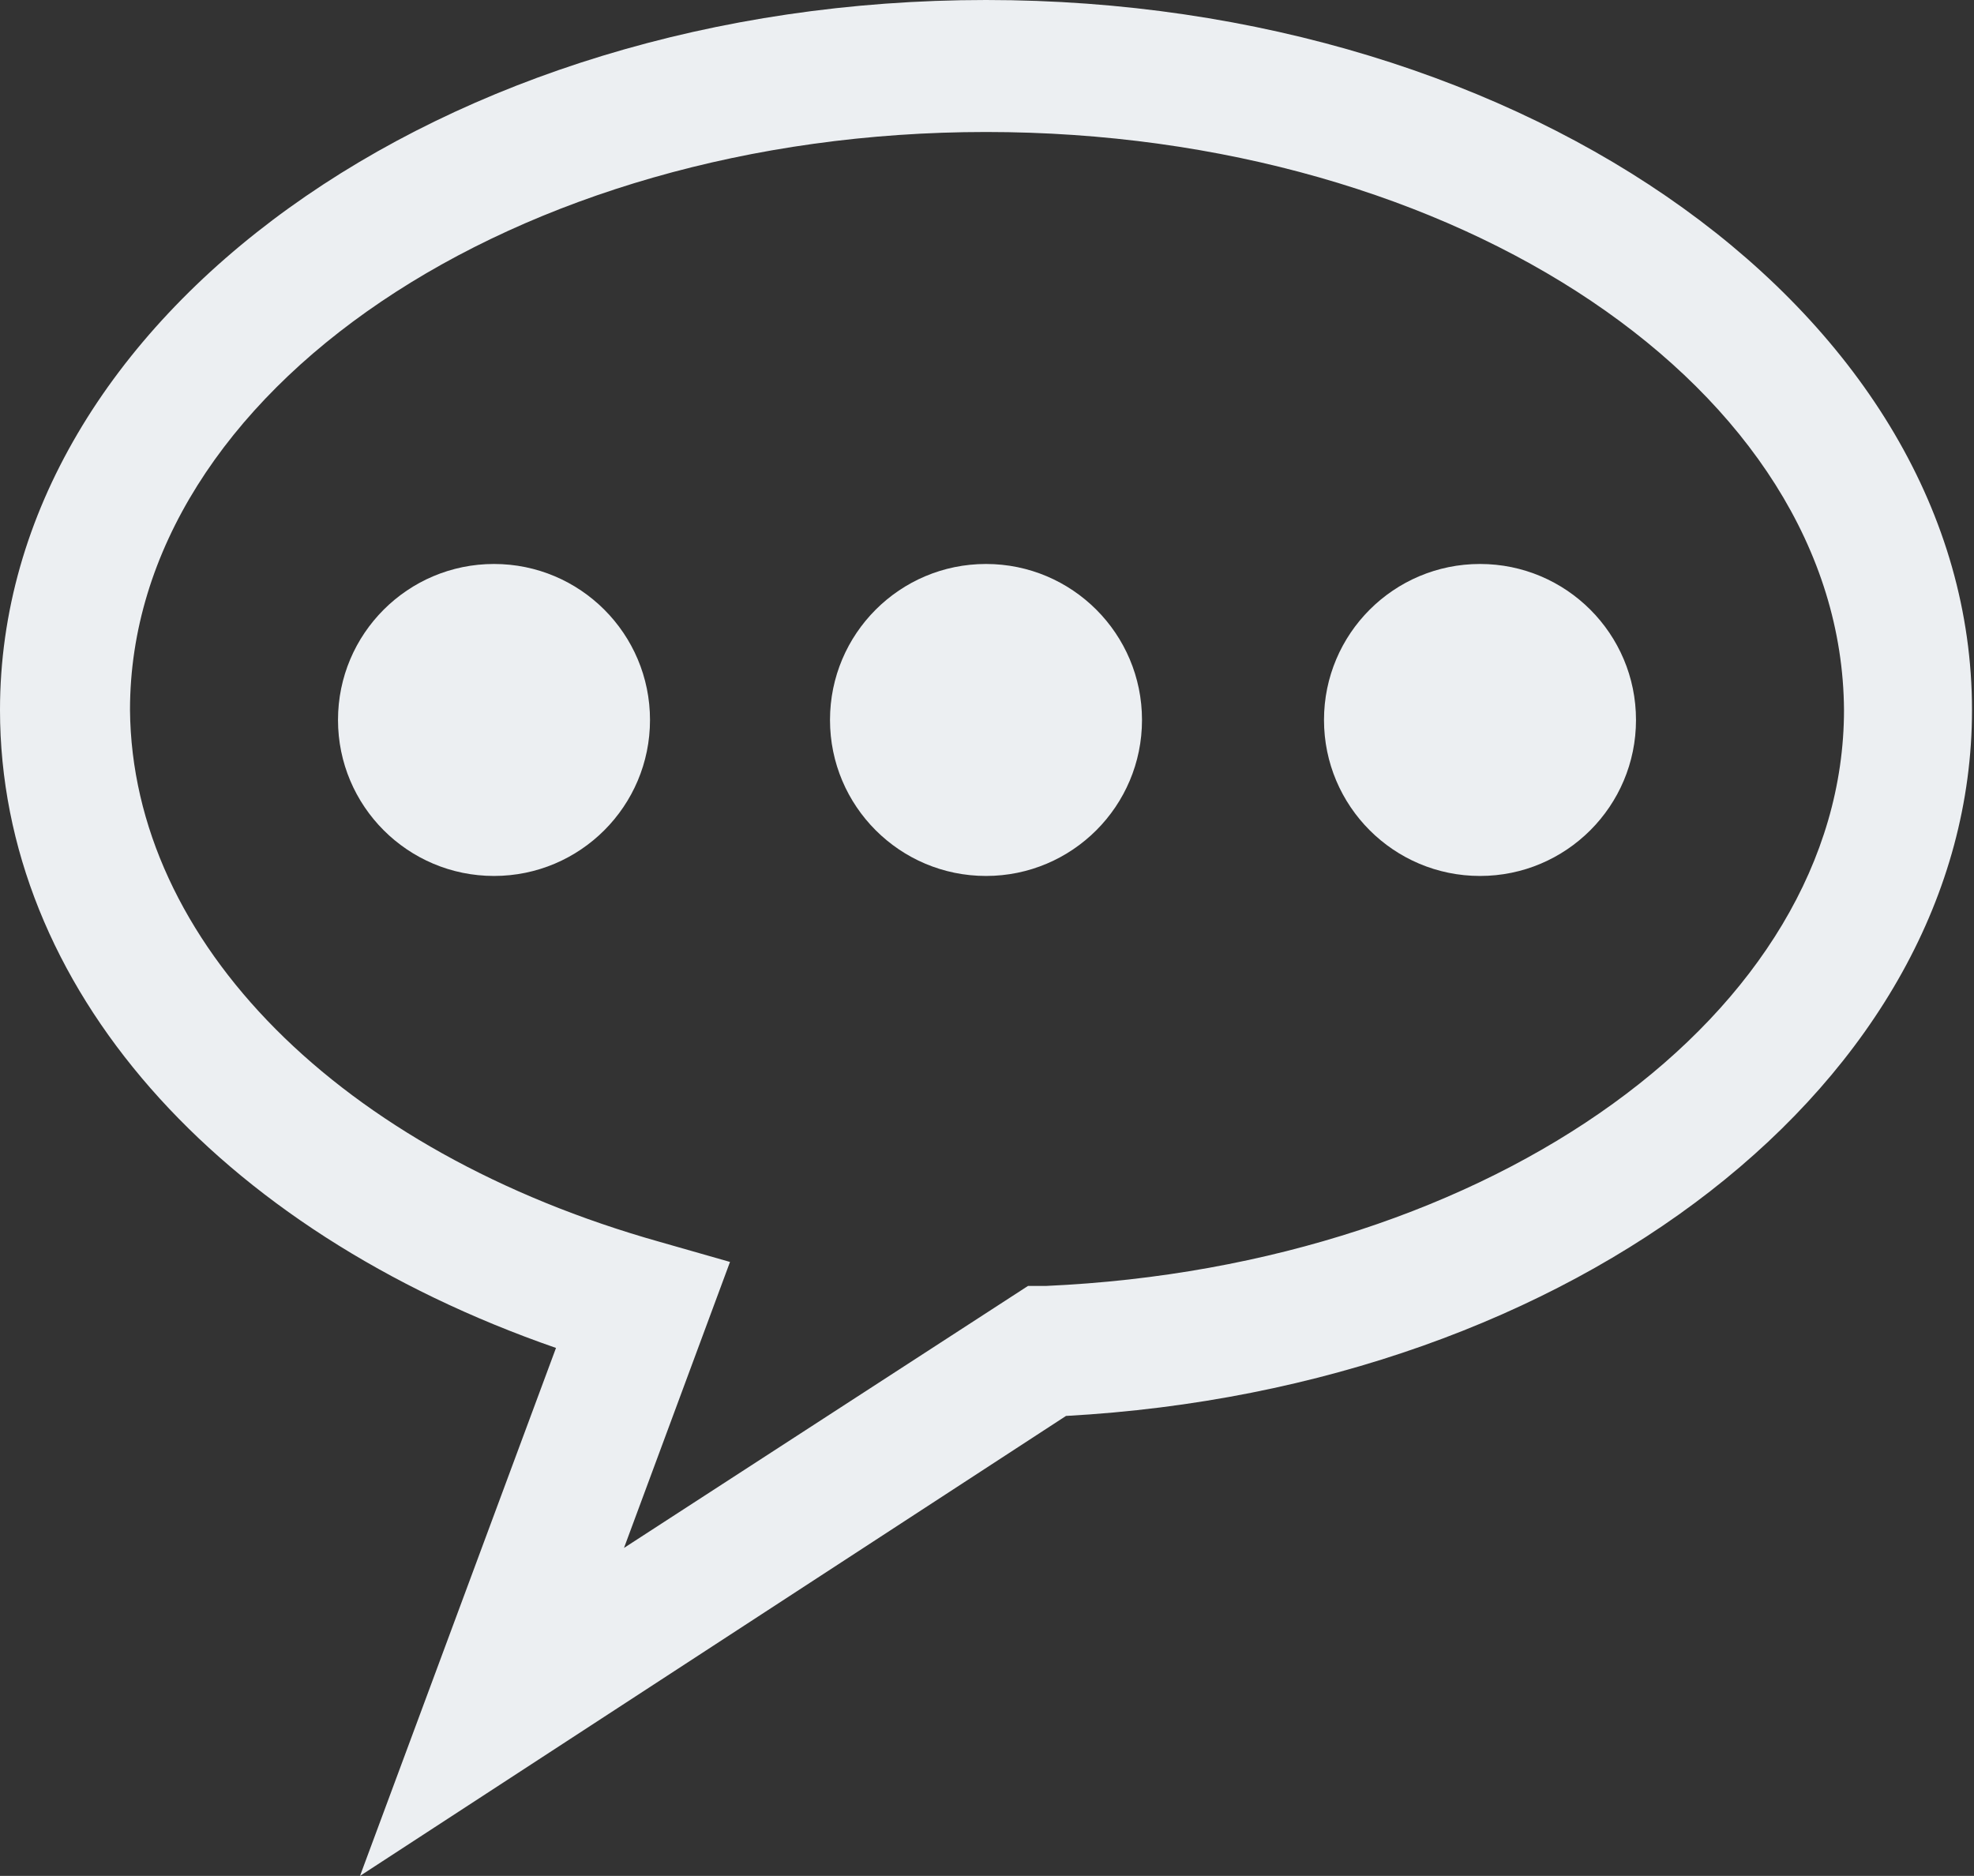 <?xml version="1.0" encoding="utf-8"?>
<!-- Generator: Adobe Illustrator 25.2.1, SVG Export Plug-In . SVG Version: 6.00 Build 0)  -->
<svg version="1.1" id="Capa_1" xmlns="http://www.w3.org/2000/svg" xmlns:xlink="http://www.w3.org/1999/xlink" x="0px" y="0px"
	 viewBox="0 0 98.7 93.8" style="enable-background:new 0 0 98.7 93.8;" xml:space="preserve">
<rect x="0" y="0" width="98.7" height="93.8" fill="#333333" stroke="none"/>
<style type="text/css">
	.st0{fill:#ECEFF2;}
</style>
<path class="st0" d="M18,93.8l9.8-26.4C10.8,61.5,0,49.3,0,35.5C0,15.9,22.1,0,49.3,0s49.3,15.9,49.3,35.5
	c0,18.5-19.8,33.9-45.3,35.3L18,93.8z M49.3,6.6c-23.6,0-42.8,13-42.8,28.9C6.6,47.1,17,57.6,33,62.1l3.5,1l-5.3,14.3l20.2-13.1h0.9
	c22.4-1,39.9-13.7,39.9-28.8C92.1,19.5,72.9,6.6,49.3,6.6z"/>
<circle class="st0" cx="24.7" cy="36" r="7.8"/>
<circle class="st0" cx="49.3" cy="36" r="7.8"/>
<circle class="st0" cx="74" cy="36" r="7.8"/>
</svg>
